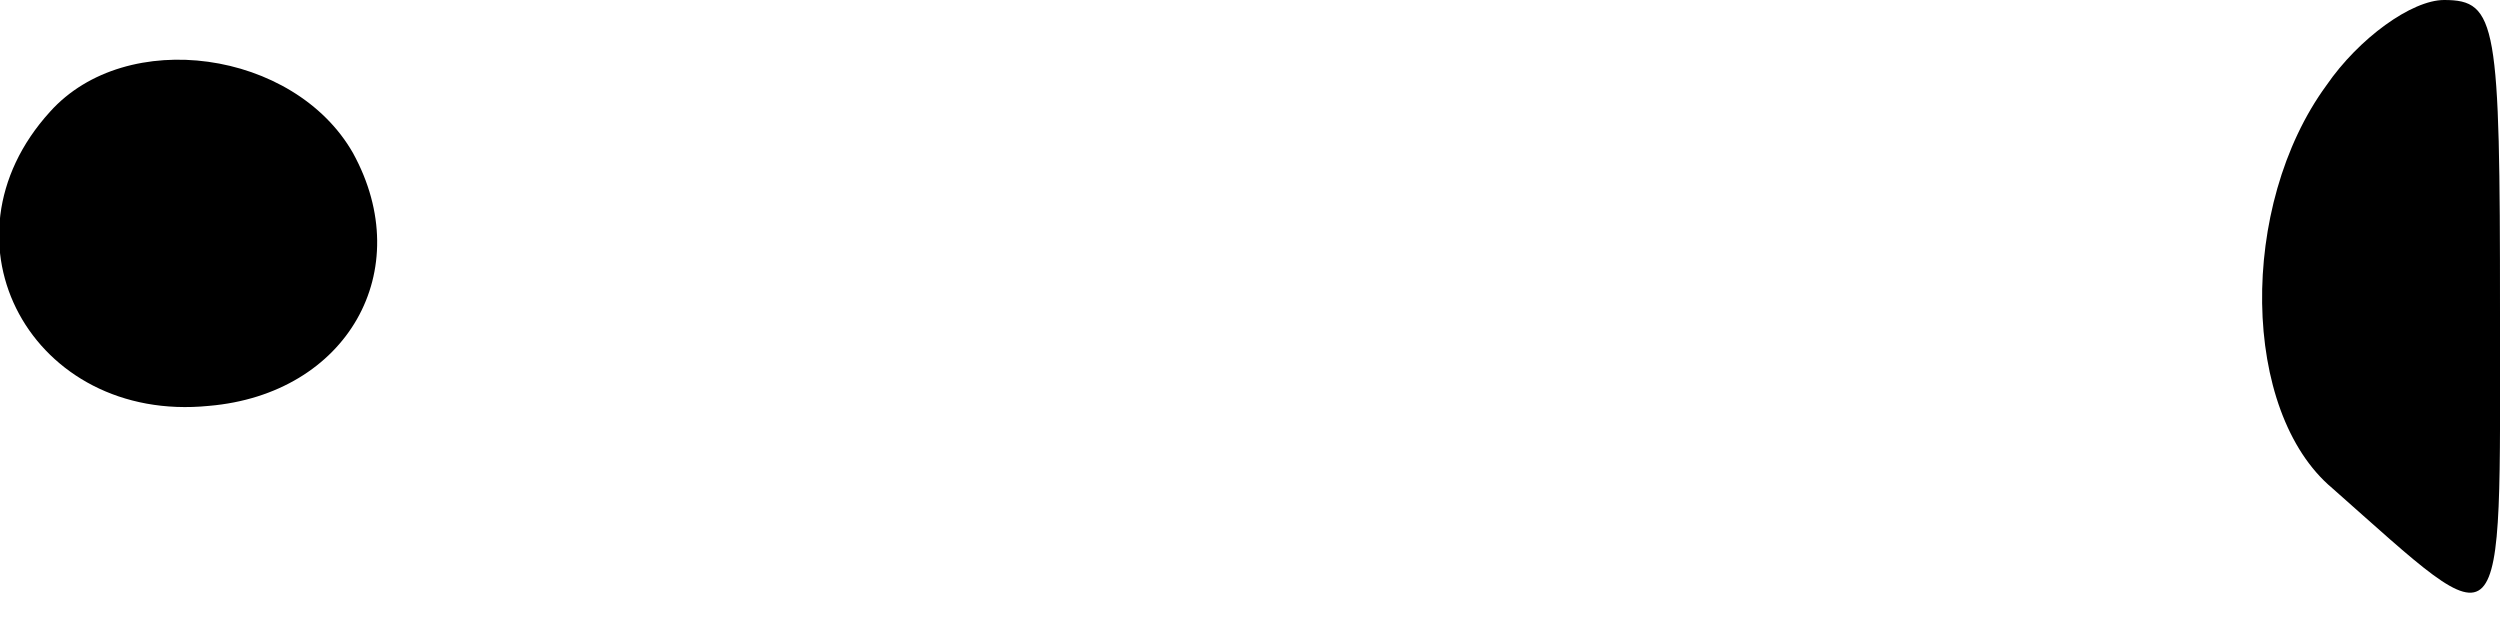 <?xml version="1.0" standalone="no"?>
<!DOCTYPE svg PUBLIC "-//W3C//DTD SVG 20010904//EN"
 "http://www.w3.org/TR/2001/REC-SVG-20010904/DTD/svg10.dtd">
<svg version="1.0" xmlns="http://www.w3.org/2000/svg"
 width="85pt" height="21pt" viewBox="0 0 85 21"
 preserveAspectRatio="xMidYMid meet">
<g transform="translate(0,21) scale(0.1,-0.1)"
fill="#000000" stroke="none">
<path fill="#000000" stroke="none" d="M791 181 c-30 -41 -29 -111 2 -137 60
-53 57 -57 57 60 0 98 -1 106 -19 106 -11 0 -29 -13 -40 -29z"/>
<path fill="#000000" stroke="none" d="M17 172 c-40 -44 -6 -106 54 -100 47 4
71 46 49 86 -20 35 -77 43 -103 14z"/>
</g>
</svg>
